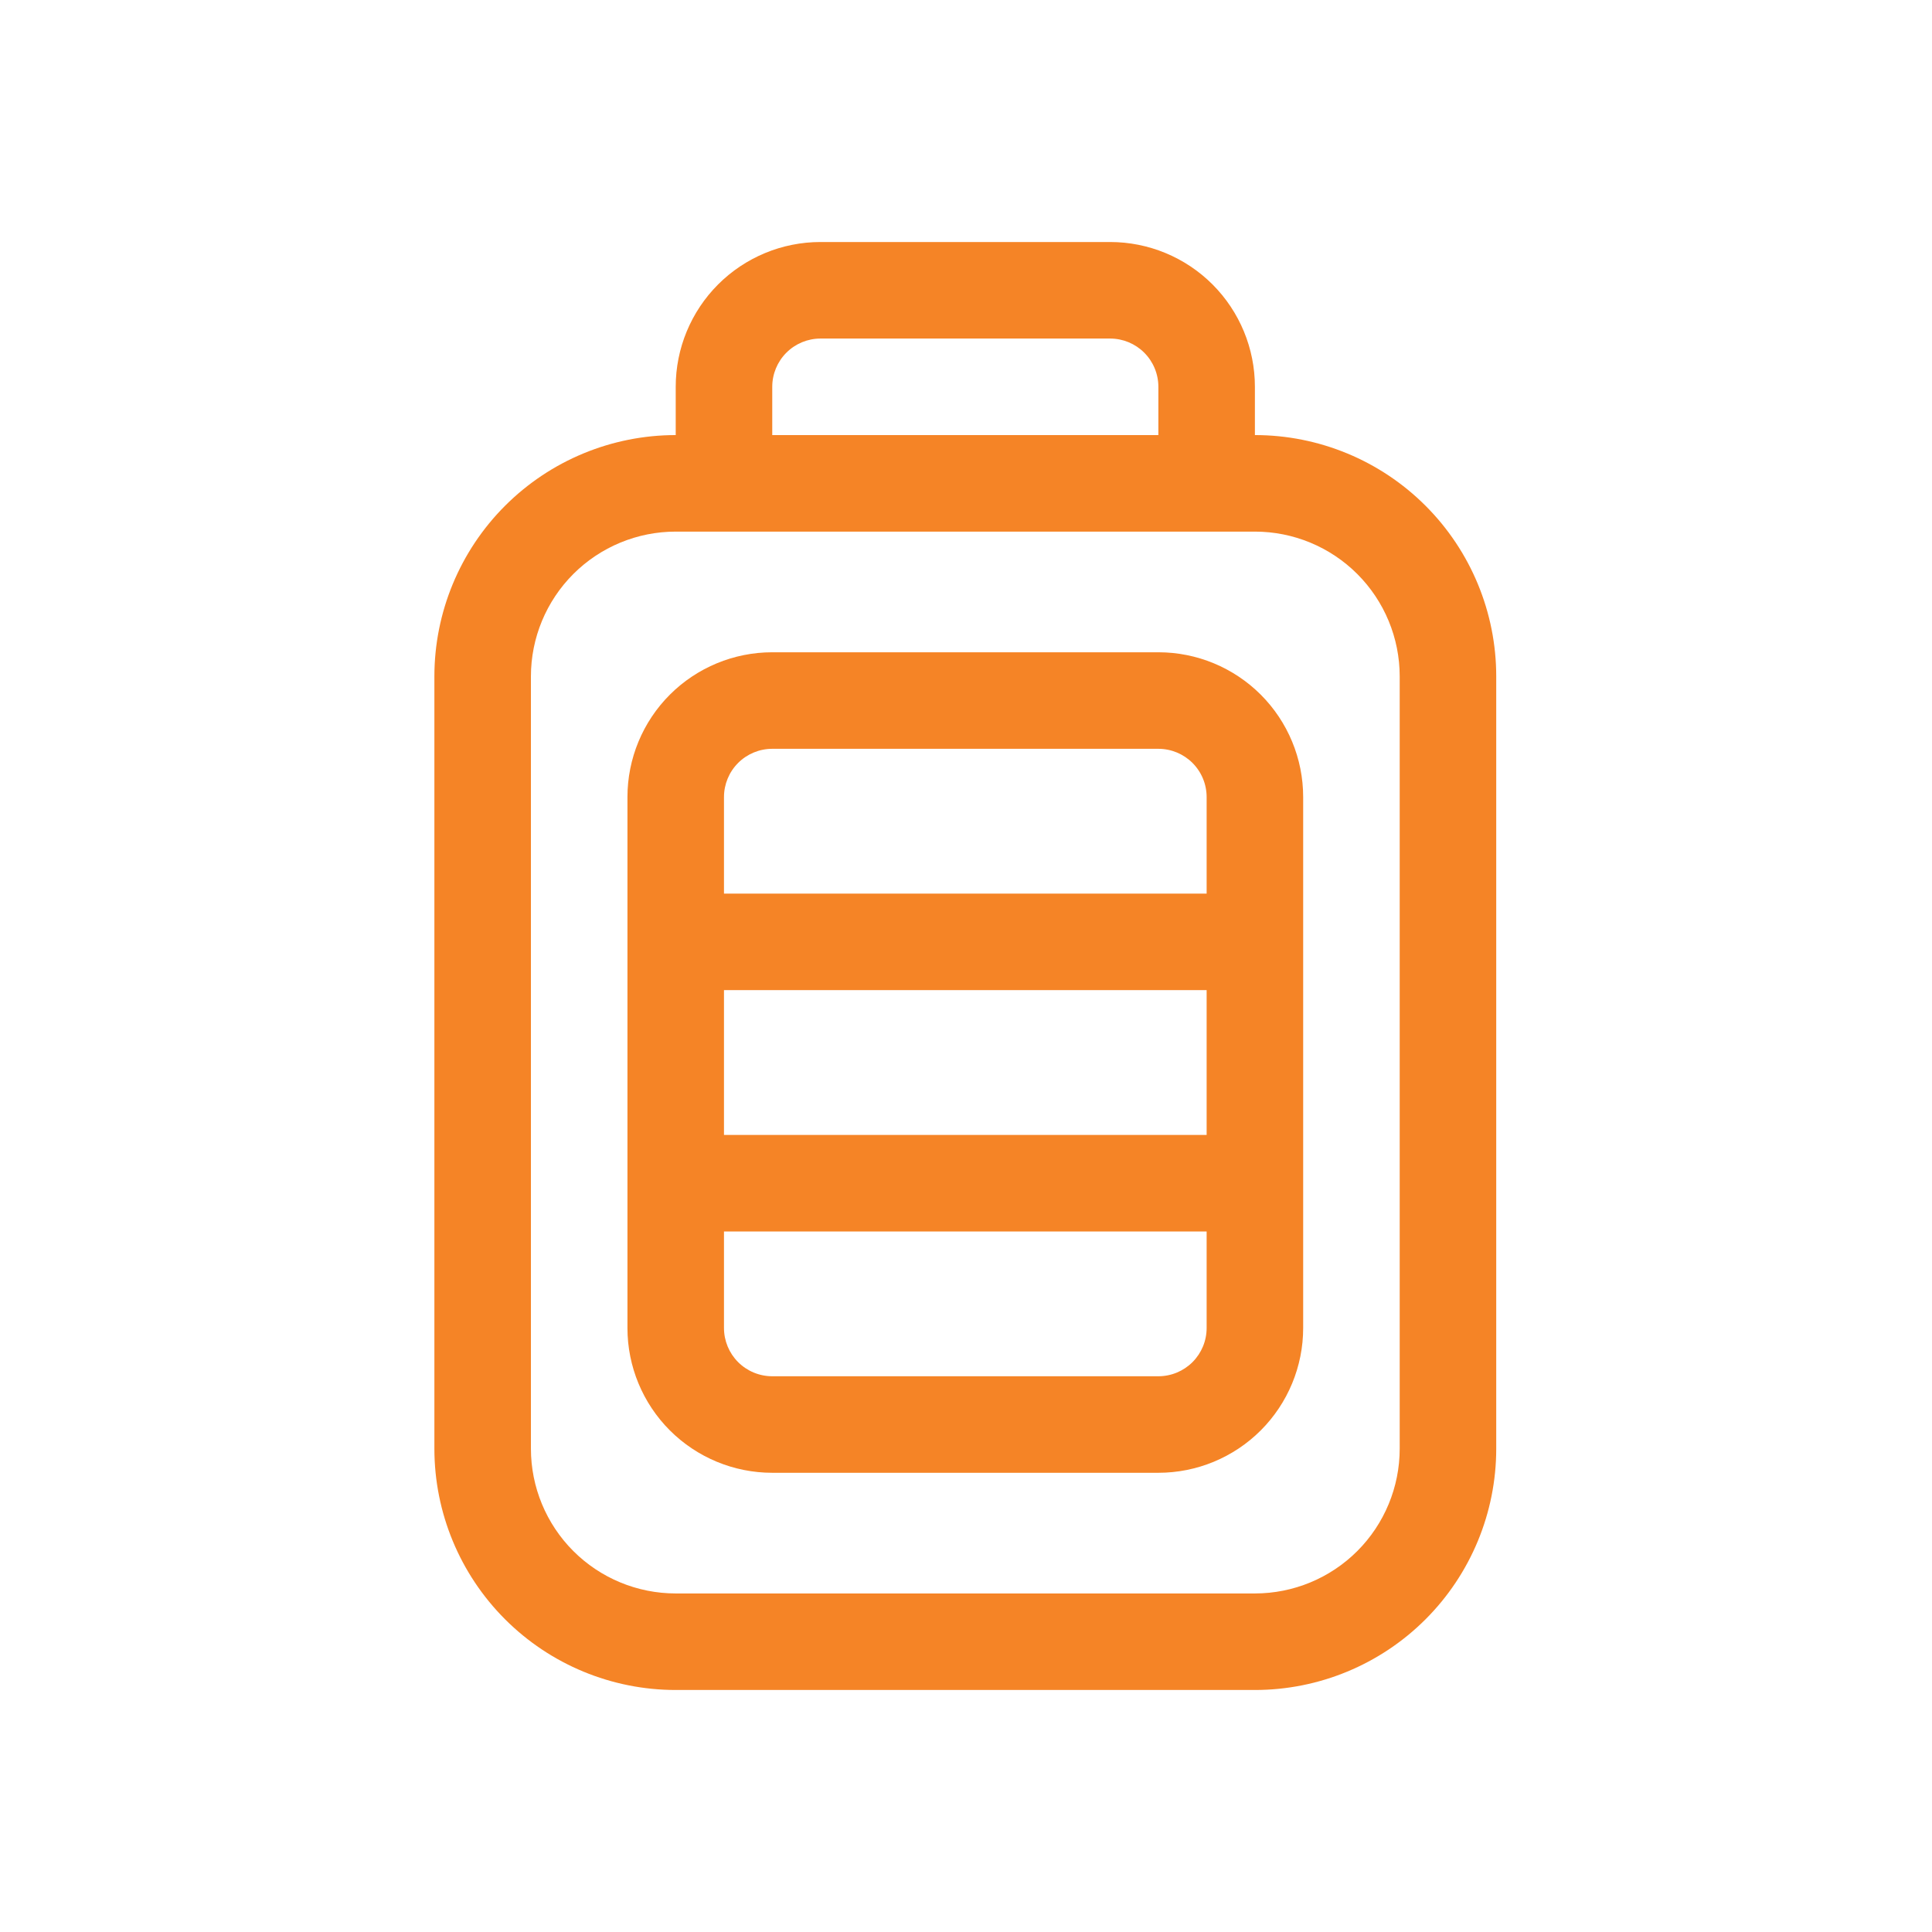 <svg width="934" height="934" viewBox="0 0 934 934" fill="none" xmlns="http://www.w3.org/2000/svg">
<path d="M606.667 210.333V187C606.667 168.432 599.292 150.631 586.167 137.5C573.036 124.375 555.235 117 536.667 117H396.667C378.099 117 360.297 124.375 347.167 137.5C334.042 150.63 326.667 168.432 326.667 187V210.333C295.724 210.333 266.052 222.625 244.172 244.505C222.292 266.386 210 296.057 210 327V700.333C210 731.276 222.292 760.948 244.172 782.828C266.052 804.708 295.724 817 326.667 817H606.667C637.609 817 667.281 804.708 689.161 782.828C711.041 760.948 723.333 731.276 723.333 700.333V327C723.333 296.057 711.042 266.385 689.161 244.505C667.281 222.625 637.609 210.333 606.667 210.333ZM373.333 187C373.333 180.813 375.792 174.875 380.167 170.5C384.542 166.125 390.479 163.667 396.667 163.667H536.667C542.854 163.667 548.792 166.125 553.167 170.5C557.542 174.875 560 180.813 560 187V210.333H373.333V187ZM676.667 700.333C676.667 718.901 669.292 736.703 656.167 749.833C643.036 762.958 625.235 770.333 606.667 770.333H326.667C308.099 770.333 290.297 762.958 277.167 749.833C264.042 736.703 256.667 718.901 256.667 700.333V327C256.667 308.432 264.042 290.631 277.167 277.5C290.297 264.375 308.099 257 326.667 257H606.667C625.235 257 643.036 264.375 656.167 277.5C669.292 290.63 676.667 308.432 676.667 327V700.333Z" fill="#F58426"/>
<path d="M560 315.333H373.333C354.765 315.333 336.964 322.708 323.833 335.833C310.708 348.964 303.333 366.765 303.333 385.333V642C303.333 660.568 310.708 678.369 323.833 691.5C336.964 704.625 354.765 712 373.333 712H560C578.568 712 596.369 704.625 609.5 691.5C622.625 678.37 630 660.568 630 642V385.333C630 366.765 622.625 348.964 609.5 335.833C596.37 322.708 578.568 315.333 560 315.333ZM373.333 362H560C566.187 362 572.125 364.458 576.5 368.833C580.875 373.208 583.333 379.146 583.333 385.333V432H350V385.333C350 379.146 352.458 373.208 356.833 368.833C361.208 364.458 367.146 362 373.333 362ZM583.333 478.667V548.667H350V478.667H583.333ZM560 665.333H373.333C367.146 665.333 361.208 662.875 356.833 658.5C352.458 654.125 350 648.188 350 642V595.333H583.333V642C583.333 648.188 580.875 654.125 576.5 658.5C572.125 662.875 566.187 665.333 560 665.333Z" fill="#F58426"/>
</svg>
